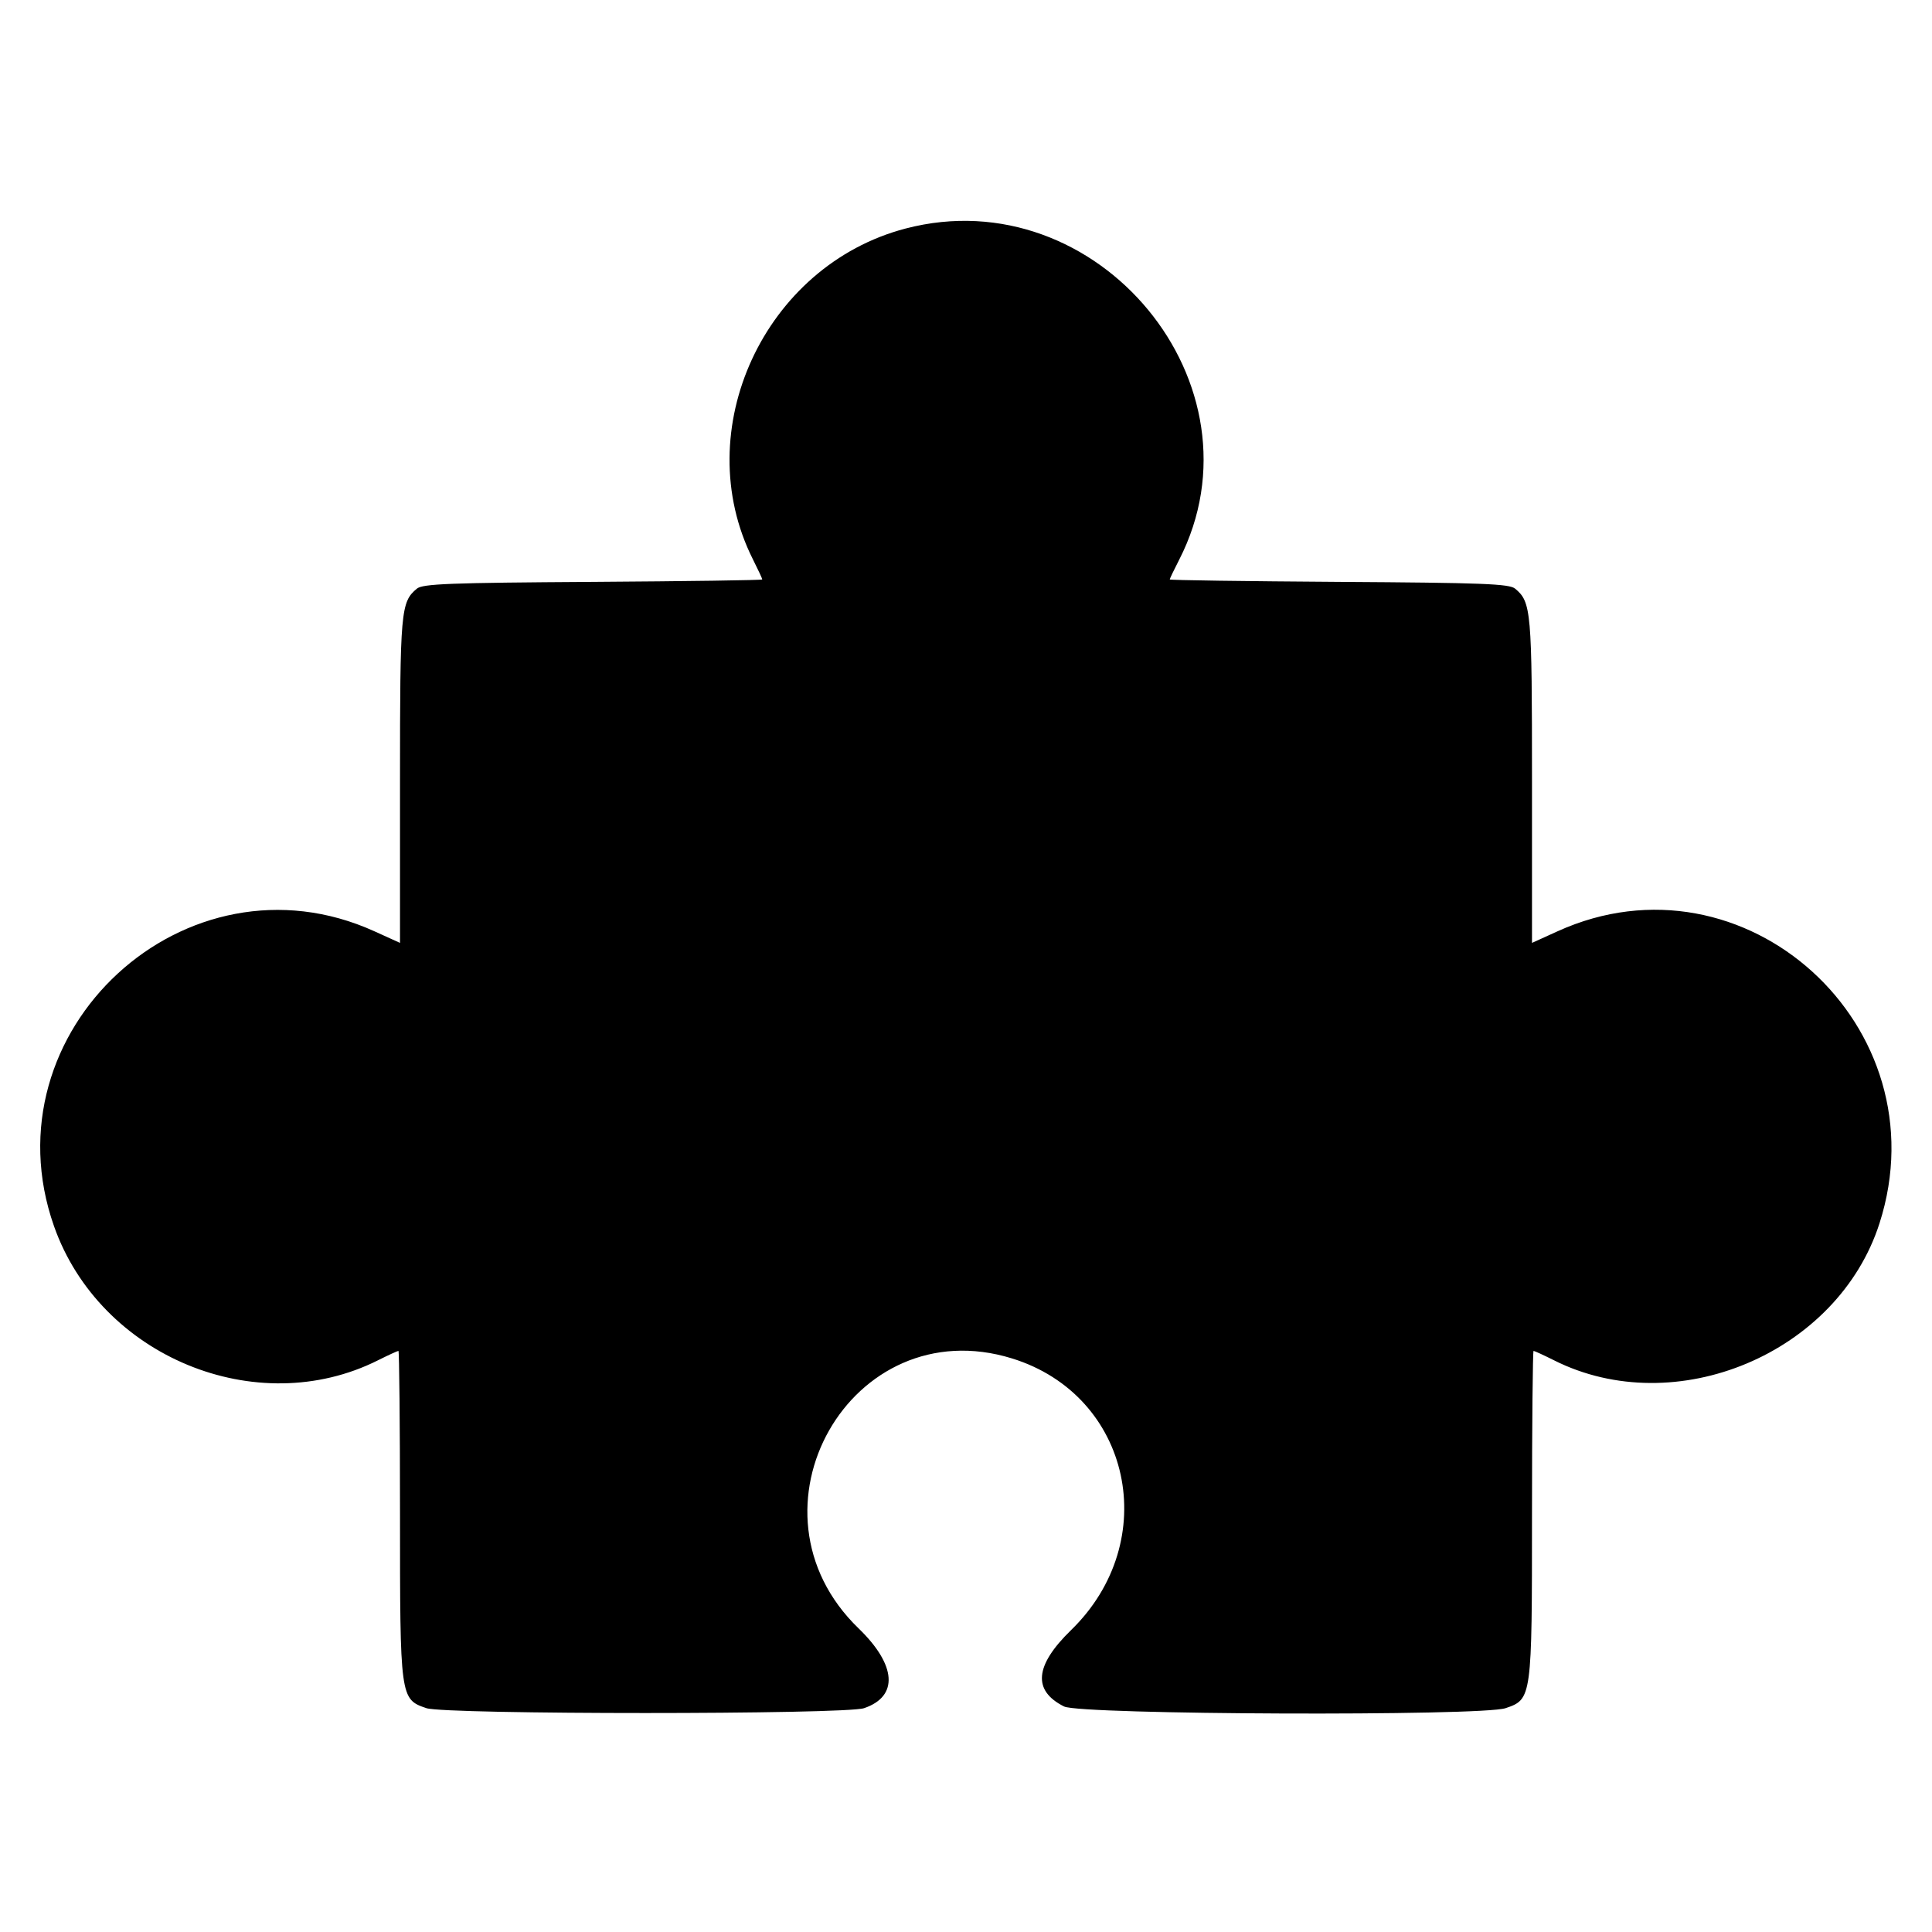 <?xml version="1.0" encoding="UTF-8"?>
<svg xmlns="http://www.w3.org/2000/svg" xmlns:xlink="http://www.w3.org/1999/xlink" width="50px" height="50px" viewBox="0 0 50 50" version="1.1">
<g id="surface1">
<path style=" stroke:none;fill-rule:evenodd;fill:rgb(0%,0%,0%);fill-opacity:1;" d="M 23.438 5.914 C 19.777 6.871 17.809 11.137 19.484 14.473 C 19.617 14.738 19.727 14.973 19.727 14.996 C 19.727 15.016 17.754 15.043 15.348 15.059 C 11.625 15.082 10.941 15.109 10.789 15.234 C 10.371 15.582 10.352 15.805 10.352 20.207 L 10.352 24.402 L 9.691 24.102 C 4.82 21.891 -0.383 26.68 1.398 31.734 C 2.586 35.105 6.641 36.781 9.785 35.203 C 10.051 35.07 10.289 34.961 10.312 34.961 C 10.332 34.961 10.352 36.863 10.352 39.184 C 10.352 43.945 10.355 43.977 11.035 44.207 C 11.52 44.375 21.879 44.375 22.363 44.207 C 23.258 43.902 23.203 43.094 22.223 42.145 C 19.055 39.09 22.023 33.867 26.191 35.156 C 29.277 36.109 30.094 39.883 27.715 42.191 C 26.777 43.105 26.719 43.754 27.539 44.164 C 27.969 44.379 38.344 44.418 38.965 44.207 C 39.645 43.977 39.648 43.945 39.648 39.184 C 39.648 36.863 39.668 34.961 39.688 34.961 C 39.711 34.961 39.949 35.07 40.215 35.203 C 43.367 36.789 47.562 35.023 48.641 31.66 C 50.277 26.562 45.145 21.906 40.309 24.102 L 39.648 24.402 L 39.648 20.207 C 39.648 15.805 39.629 15.582 39.211 15.234 C 39.059 15.109 38.375 15.082 34.652 15.059 C 32.246 15.043 30.273 15.016 30.273 14.996 C 30.273 14.977 30.383 14.746 30.516 14.488 C 32.832 9.965 28.414 4.613 23.438 5.914 "/>
</g>
</svg>
